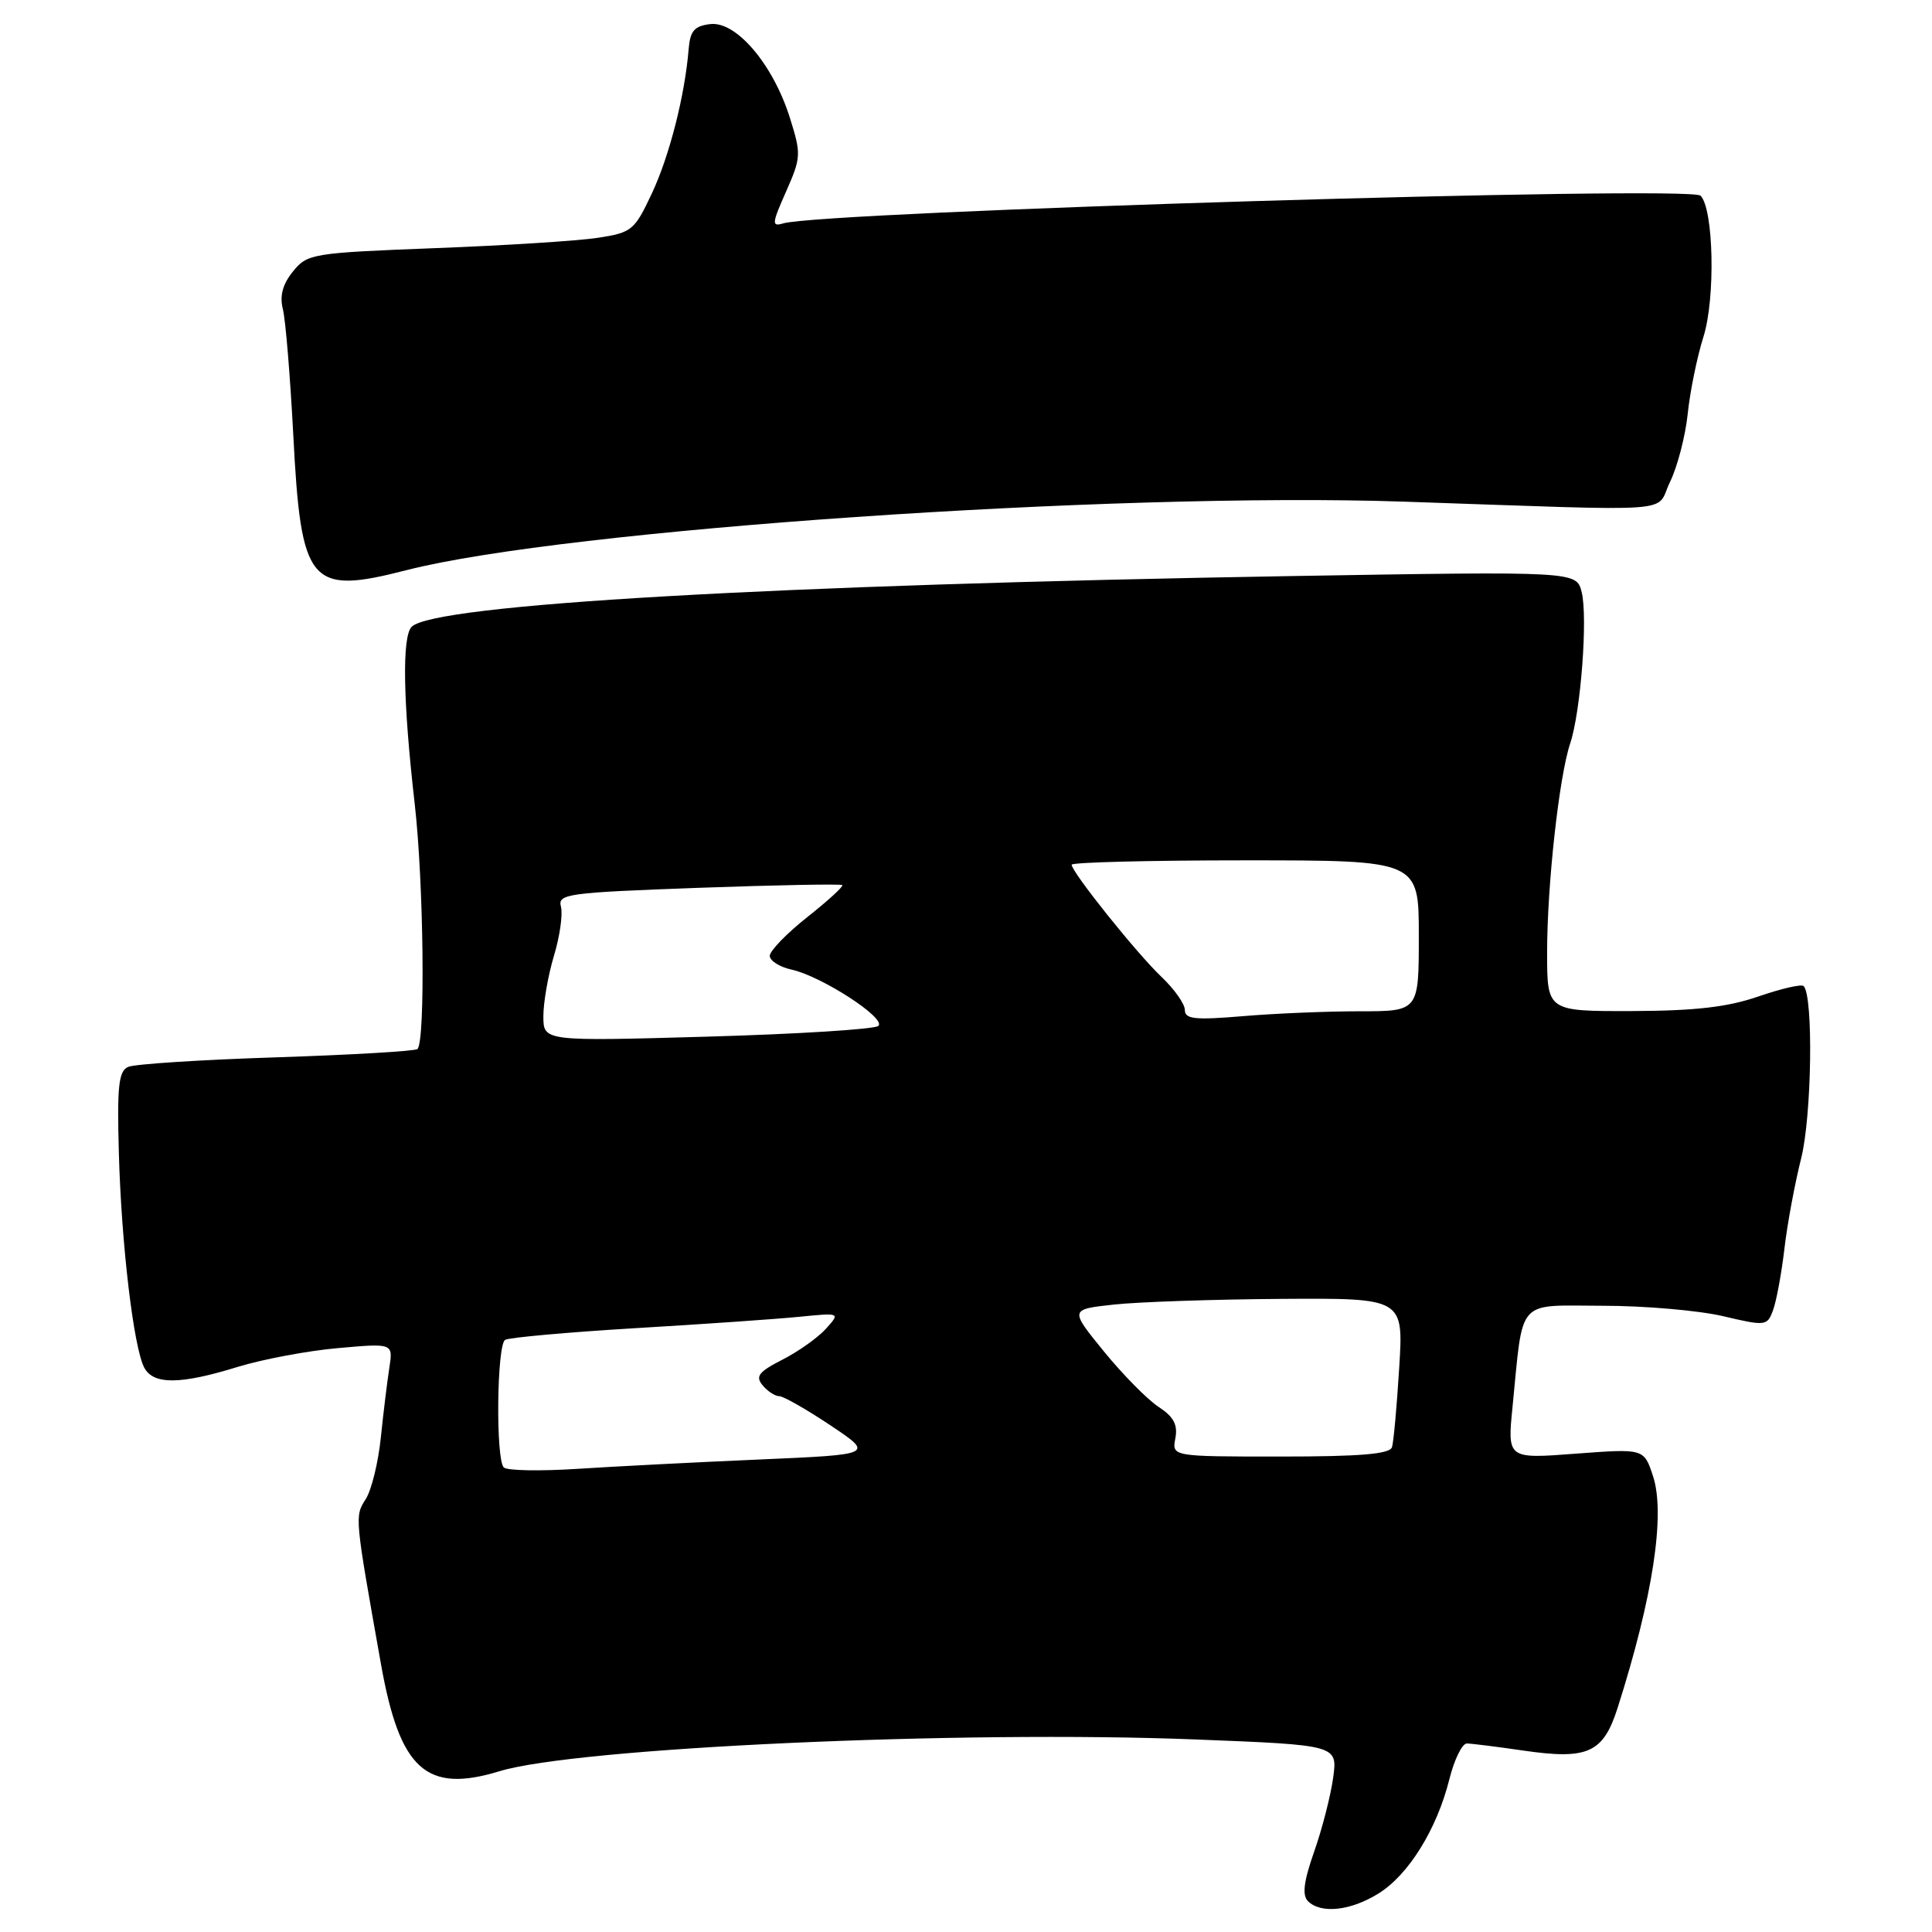 <?xml version="1.0" encoding="UTF-8" standalone="no"?>
<!DOCTYPE svg PUBLIC "-//W3C//DTD SVG 1.1//EN" "http://www.w3.org/Graphics/SVG/1.1/DTD/svg11.dtd" >
<svg xmlns="http://www.w3.org/2000/svg" xmlns:xlink="http://www.w3.org/1999/xlink" version="1.1" viewBox="0 0 256 256">
 <g >
 <path fill="currentColor"
d=" M 182.64 250.91 C 186.63 248.45 190.40 242.37 192.05 235.75 C 192.70 233.14 193.75 231.01 194.37 231.02 C 194.99 231.03 198.36 231.45 201.85 231.96 C 210.41 233.20 212.43 232.28 214.34 226.31 C 219.01 211.67 220.70 200.64 219.03 195.58 C 217.83 191.94 217.83 191.94 208.78 192.62 C 199.73 193.31 199.73 193.31 200.42 186.40 C 201.87 171.82 200.82 173.00 212.36 173.02 C 217.94 173.02 225.12 173.65 228.32 174.40 C 233.96 175.73 234.16 175.70 234.93 173.63 C 235.37 172.46 236.05 168.80 236.44 165.50 C 236.82 162.20 237.83 156.80 238.66 153.50 C 240.07 147.93 240.30 131.97 238.99 130.66 C 238.71 130.37 236.01 131.00 232.99 132.04 C 228.90 133.45 224.63 133.94 216.25 133.97 C 205.00 134.00 205.00 134.00 205.00 126.22 C 205.00 117.28 206.59 102.89 208.06 98.50 C 209.46 94.32 210.41 81.79 209.58 78.46 C 208.89 75.70 208.89 75.70 171.19 76.33 C 102.39 77.50 57.52 80.08 54.55 83.05 C 53.25 84.35 53.40 92.99 54.95 106.50 C 56.14 116.89 56.38 137.91 55.32 139.00 C 55.06 139.28 46.66 139.77 36.67 140.10 C 26.68 140.42 17.81 140.99 16.98 141.37 C 15.72 141.92 15.50 143.92 15.75 152.77 C 16.08 164.90 17.71 178.59 19.12 181.23 C 20.34 183.50 23.90 183.47 31.50 181.12 C 34.80 180.11 40.78 178.98 44.80 178.63 C 52.09 177.98 52.09 177.98 51.59 181.24 C 51.31 183.03 50.80 187.20 50.46 190.50 C 50.12 193.80 49.22 197.47 48.45 198.66 C 46.99 200.95 46.99 200.89 50.48 220.50 C 52.97 234.49 56.47 237.66 66.17 234.70 C 76.37 231.58 127.29 229.25 158.48 230.49 C 177.24 231.23 177.24 231.23 176.65 235.56 C 176.32 237.95 175.19 242.36 174.13 245.36 C 172.75 249.30 172.52 251.12 173.31 251.91 C 175.02 253.62 178.95 253.20 182.64 250.91 Z  M 53.86 75.55 C 74.82 70.17 147.60 65.17 186.00 66.47 C 223.48 67.74 219.23 68.06 221.29 63.85 C 222.27 61.84 223.32 57.79 223.63 54.85 C 223.93 51.91 224.87 47.30 225.72 44.61 C 227.32 39.52 227.07 27.67 225.33 25.93 C 223.95 24.55 109.07 28.02 103.78 29.60 C 102.23 30.06 102.27 29.64 104.16 25.38 C 106.16 20.85 106.18 20.42 104.65 15.57 C 102.42 8.51 97.56 2.80 94.13 3.19 C 92.01 3.44 91.45 4.08 91.25 6.50 C 90.75 12.65 88.71 20.66 86.37 25.64 C 84.08 30.52 83.72 30.82 79.23 31.51 C 76.63 31.91 66.92 32.53 57.65 32.88 C 41.36 33.51 40.73 33.61 38.82 35.97 C 37.45 37.66 37.04 39.19 37.48 40.96 C 37.84 42.36 38.45 49.85 38.86 57.61 C 39.89 77.52 41.00 78.85 53.86 75.55 Z  M 66.75 194.44 C 65.67 193.32 65.83 178.23 66.93 177.54 C 67.44 177.23 75.20 176.53 84.18 175.99 C 93.16 175.46 102.94 174.78 105.93 174.48 C 111.36 173.94 111.36 173.94 109.43 176.08 C 108.37 177.25 105.78 179.09 103.68 180.16 C 100.53 181.77 100.06 182.37 101.05 183.56 C 101.71 184.35 102.70 185.00 103.25 185.00 C 103.80 185.00 106.85 186.74 110.03 188.86 C 115.82 192.73 115.82 192.73 100.66 193.39 C 92.32 193.75 81.45 194.31 76.50 194.63 C 71.55 194.95 67.16 194.87 66.75 194.44 Z  M 155.74 190.59 C 156.08 188.78 155.52 187.73 153.52 186.42 C 152.04 185.45 148.78 182.15 146.28 179.08 C 141.73 173.50 141.73 173.50 147.61 172.86 C 150.85 172.51 160.81 172.17 169.74 172.11 C 185.98 172.00 185.98 172.00 185.40 181.25 C 185.09 186.34 184.66 191.06 184.45 191.75 C 184.16 192.67 180.31 193.00 169.67 193.00 C 155.28 193.00 155.28 193.00 155.74 190.59 Z  M 72.00 134.65 C 72.00 132.82 72.63 129.22 73.40 126.65 C 74.18 124.08 74.59 121.16 74.33 120.15 C 73.88 118.44 75.09 118.28 92.58 117.64 C 102.87 117.27 111.44 117.11 111.61 117.28 C 111.79 117.45 109.69 119.37 106.96 121.53 C 104.23 123.69 102.00 126.00 102.00 126.65 C 102.00 127.31 103.30 128.13 104.89 128.48 C 108.86 129.35 117.48 134.94 116.39 135.94 C 115.90 136.38 105.71 137.02 93.75 137.36 C 72.00 137.98 72.00 137.98 72.00 134.65 Z  M 157.00 133.83 C 157.00 133.03 155.60 131.05 153.90 129.44 C 150.64 126.35 142.00 115.56 142.00 114.58 C 142.00 114.26 152.35 114.00 165.00 114.00 C 188.00 114.00 188.00 114.00 188.00 124.00 C 188.00 134.00 188.00 134.00 180.15 134.00 C 175.83 134.00 168.86 134.29 164.65 134.65 C 158.32 135.18 157.00 135.04 157.00 133.83 Z "/>
</g>
</svg>